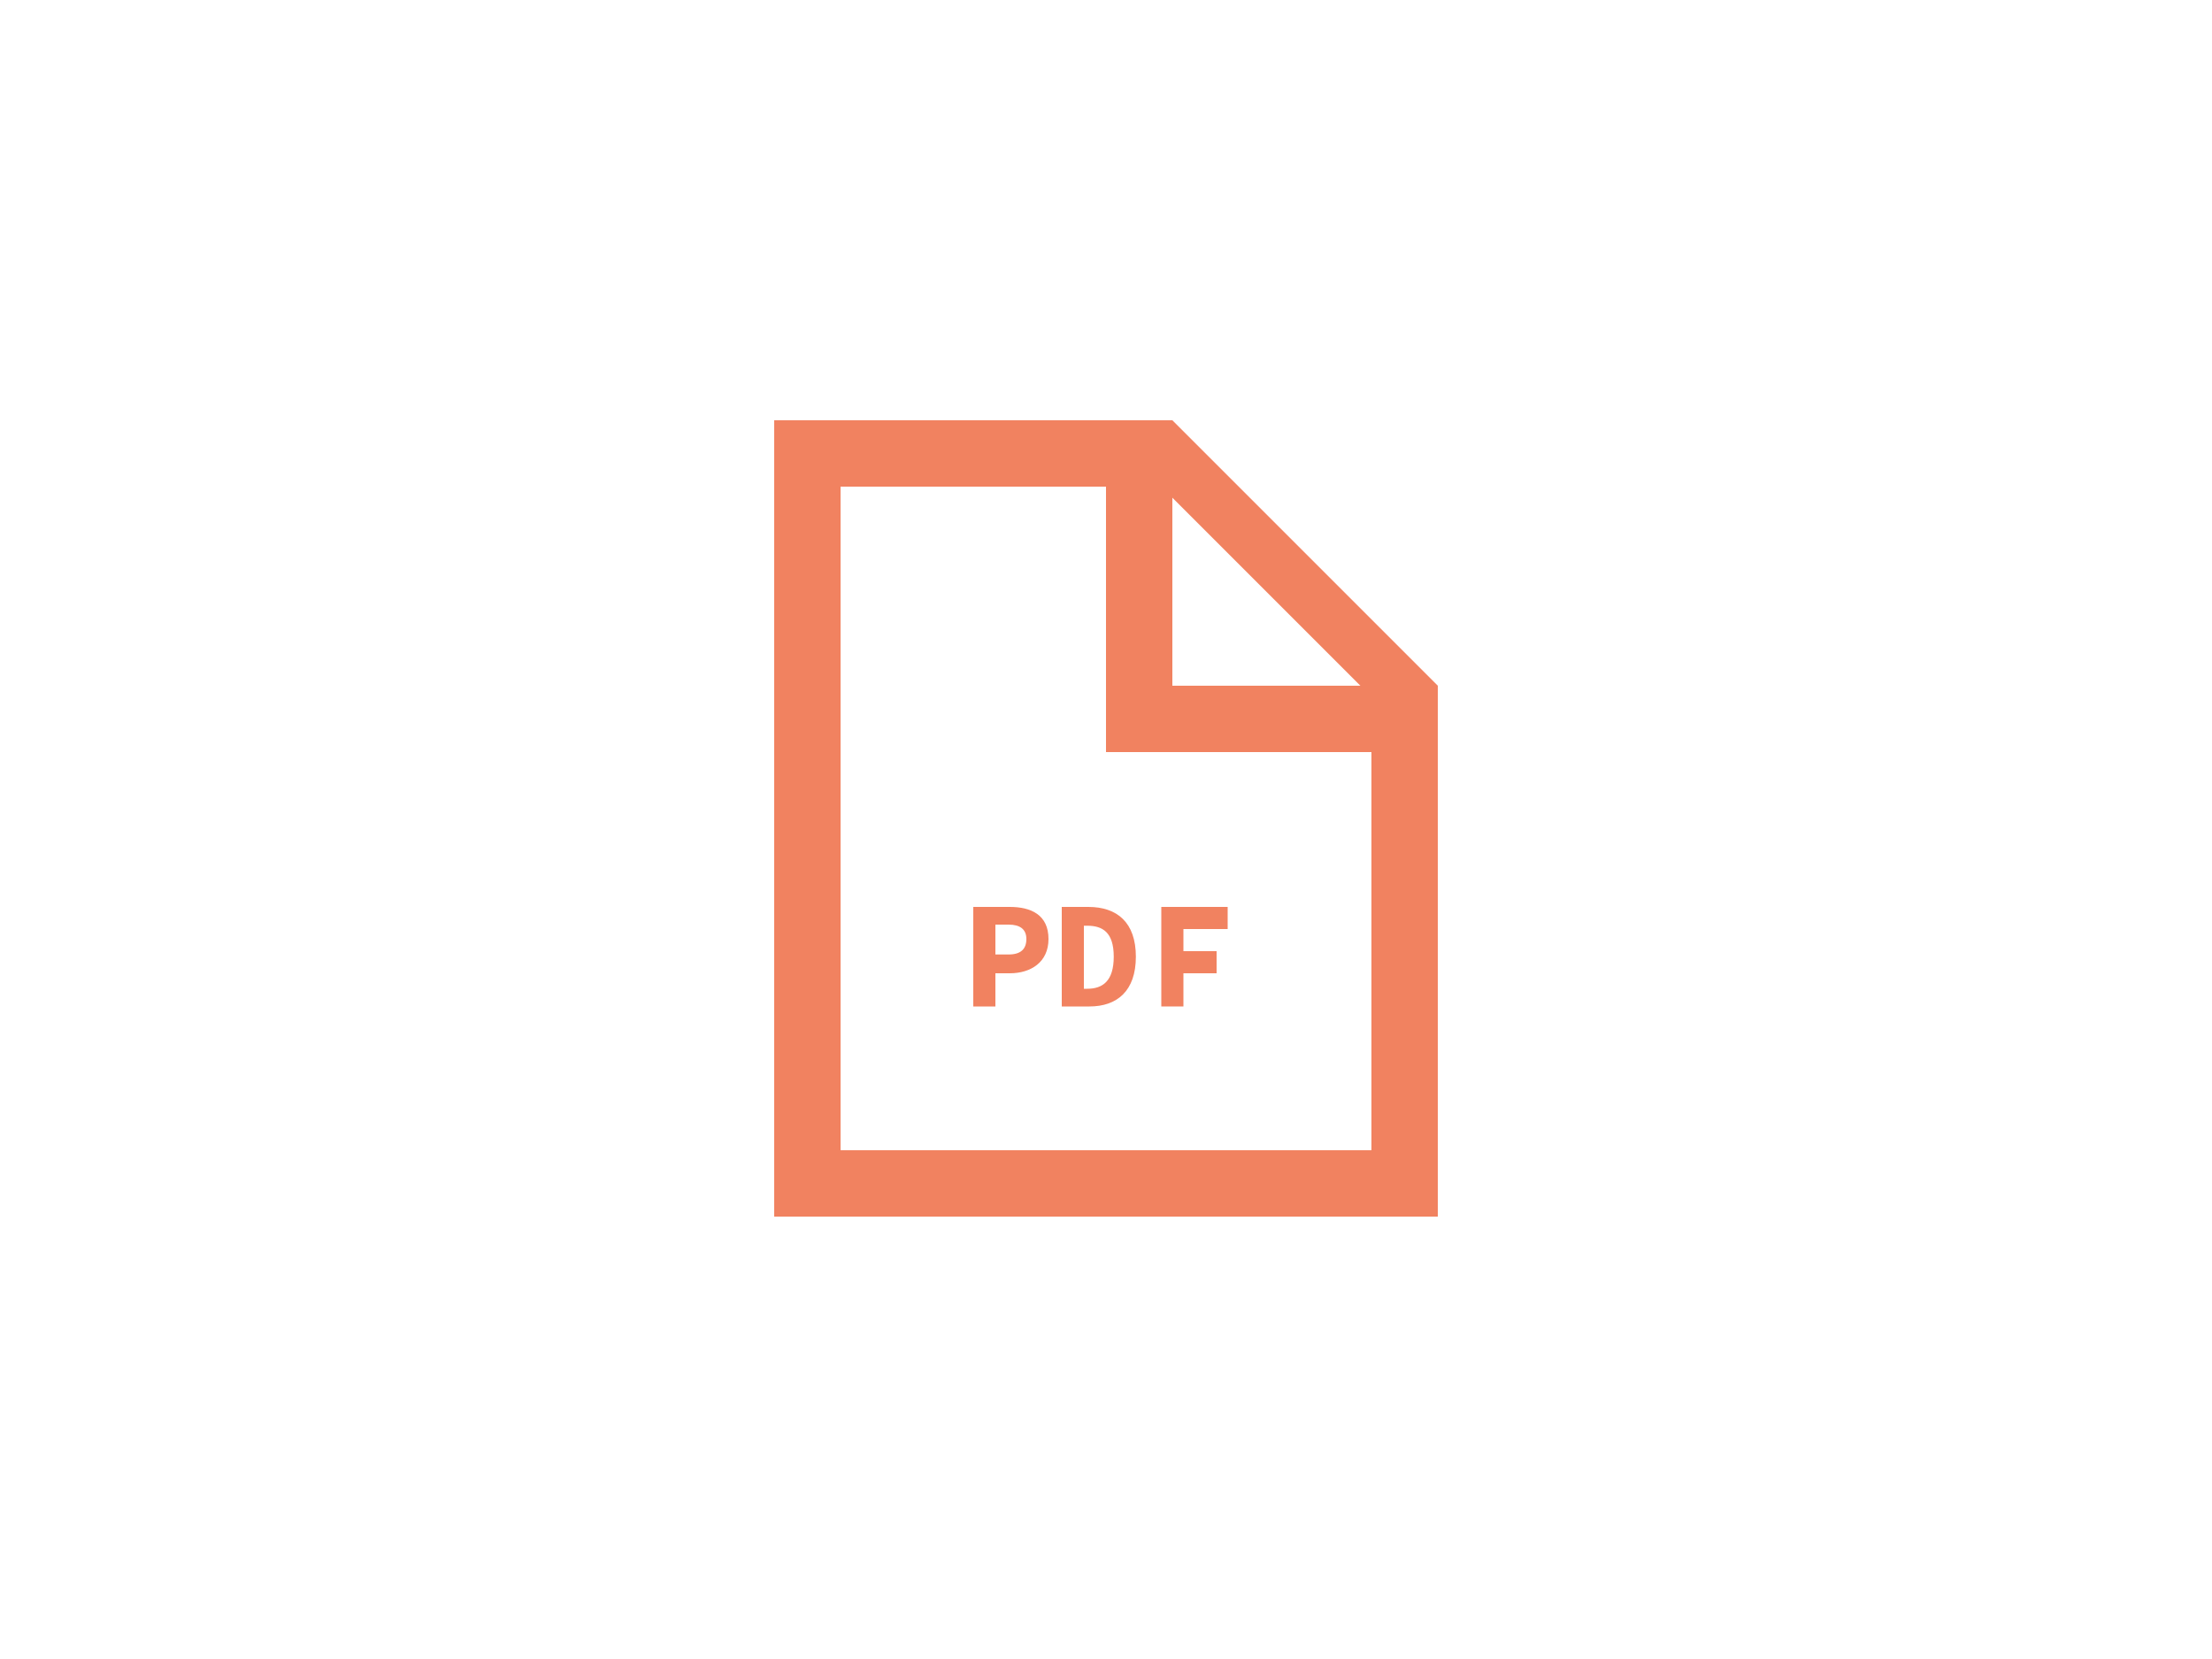 <?xml version="1.0" encoding="utf-8"?>
<!-- Generator: Adobe Illustrator 17.1.0, SVG Export Plug-In . SVG Version: 6.00 Build 0)  -->
<!DOCTYPE svg PUBLIC "-//W3C//DTD SVG 1.1//EN" "http://www.w3.org/Graphics/SVG/1.1/DTD/svg11.dtd">
<svg version="1.1" id="Layer_1" xmlns="http://www.w3.org/2000/svg" xmlns:xlink="http://www.w3.org/1999/xlink" x="0px" y="0px"
	 width="200px" height="150px" viewBox="0 0 200 150" enable-background="new 0 0 200 150" xml:space="preserve">
<g>
	<rect fill="#FFFFFF" width="200" height="150"/>
	<g>
		<path fill="#F18260" d="M88,82h3.3c1.9,0,3.5,0.7,3.5,2.9c0,2.1-1.6,3.1-3.5,3.1H90V91h-2V82z M91.2,86.3c1.1,0,1.6-0.5,1.6-1.4
			c0-0.9-0.6-1.3-1.6-1.3H90v2.7H91.2z"/>
		<path fill="#F18260" d="M96,82h2.4c2.6,0,4.3,1.4,4.3,4.5s-1.7,4.5-4.2,4.5H96V82z M98.3,89.4c1.4,0,2.4-0.7,2.4-2.9
			c0-2.2-1-2.8-2.4-2.8H98v5.7L98.3,89.4L98.3,89.4z"/>
		<path fill="#F18260" d="M105,82h6v2h-4v2h3v2h-3v3h-2V82z"/>
	</g>
	<path fill="#F18260" d="M106,38H70v72h60V62L106,38z M123,62h-17V45L123,62z M124,104H76V44h24v24h24V104z"/>
</g>
</svg>
